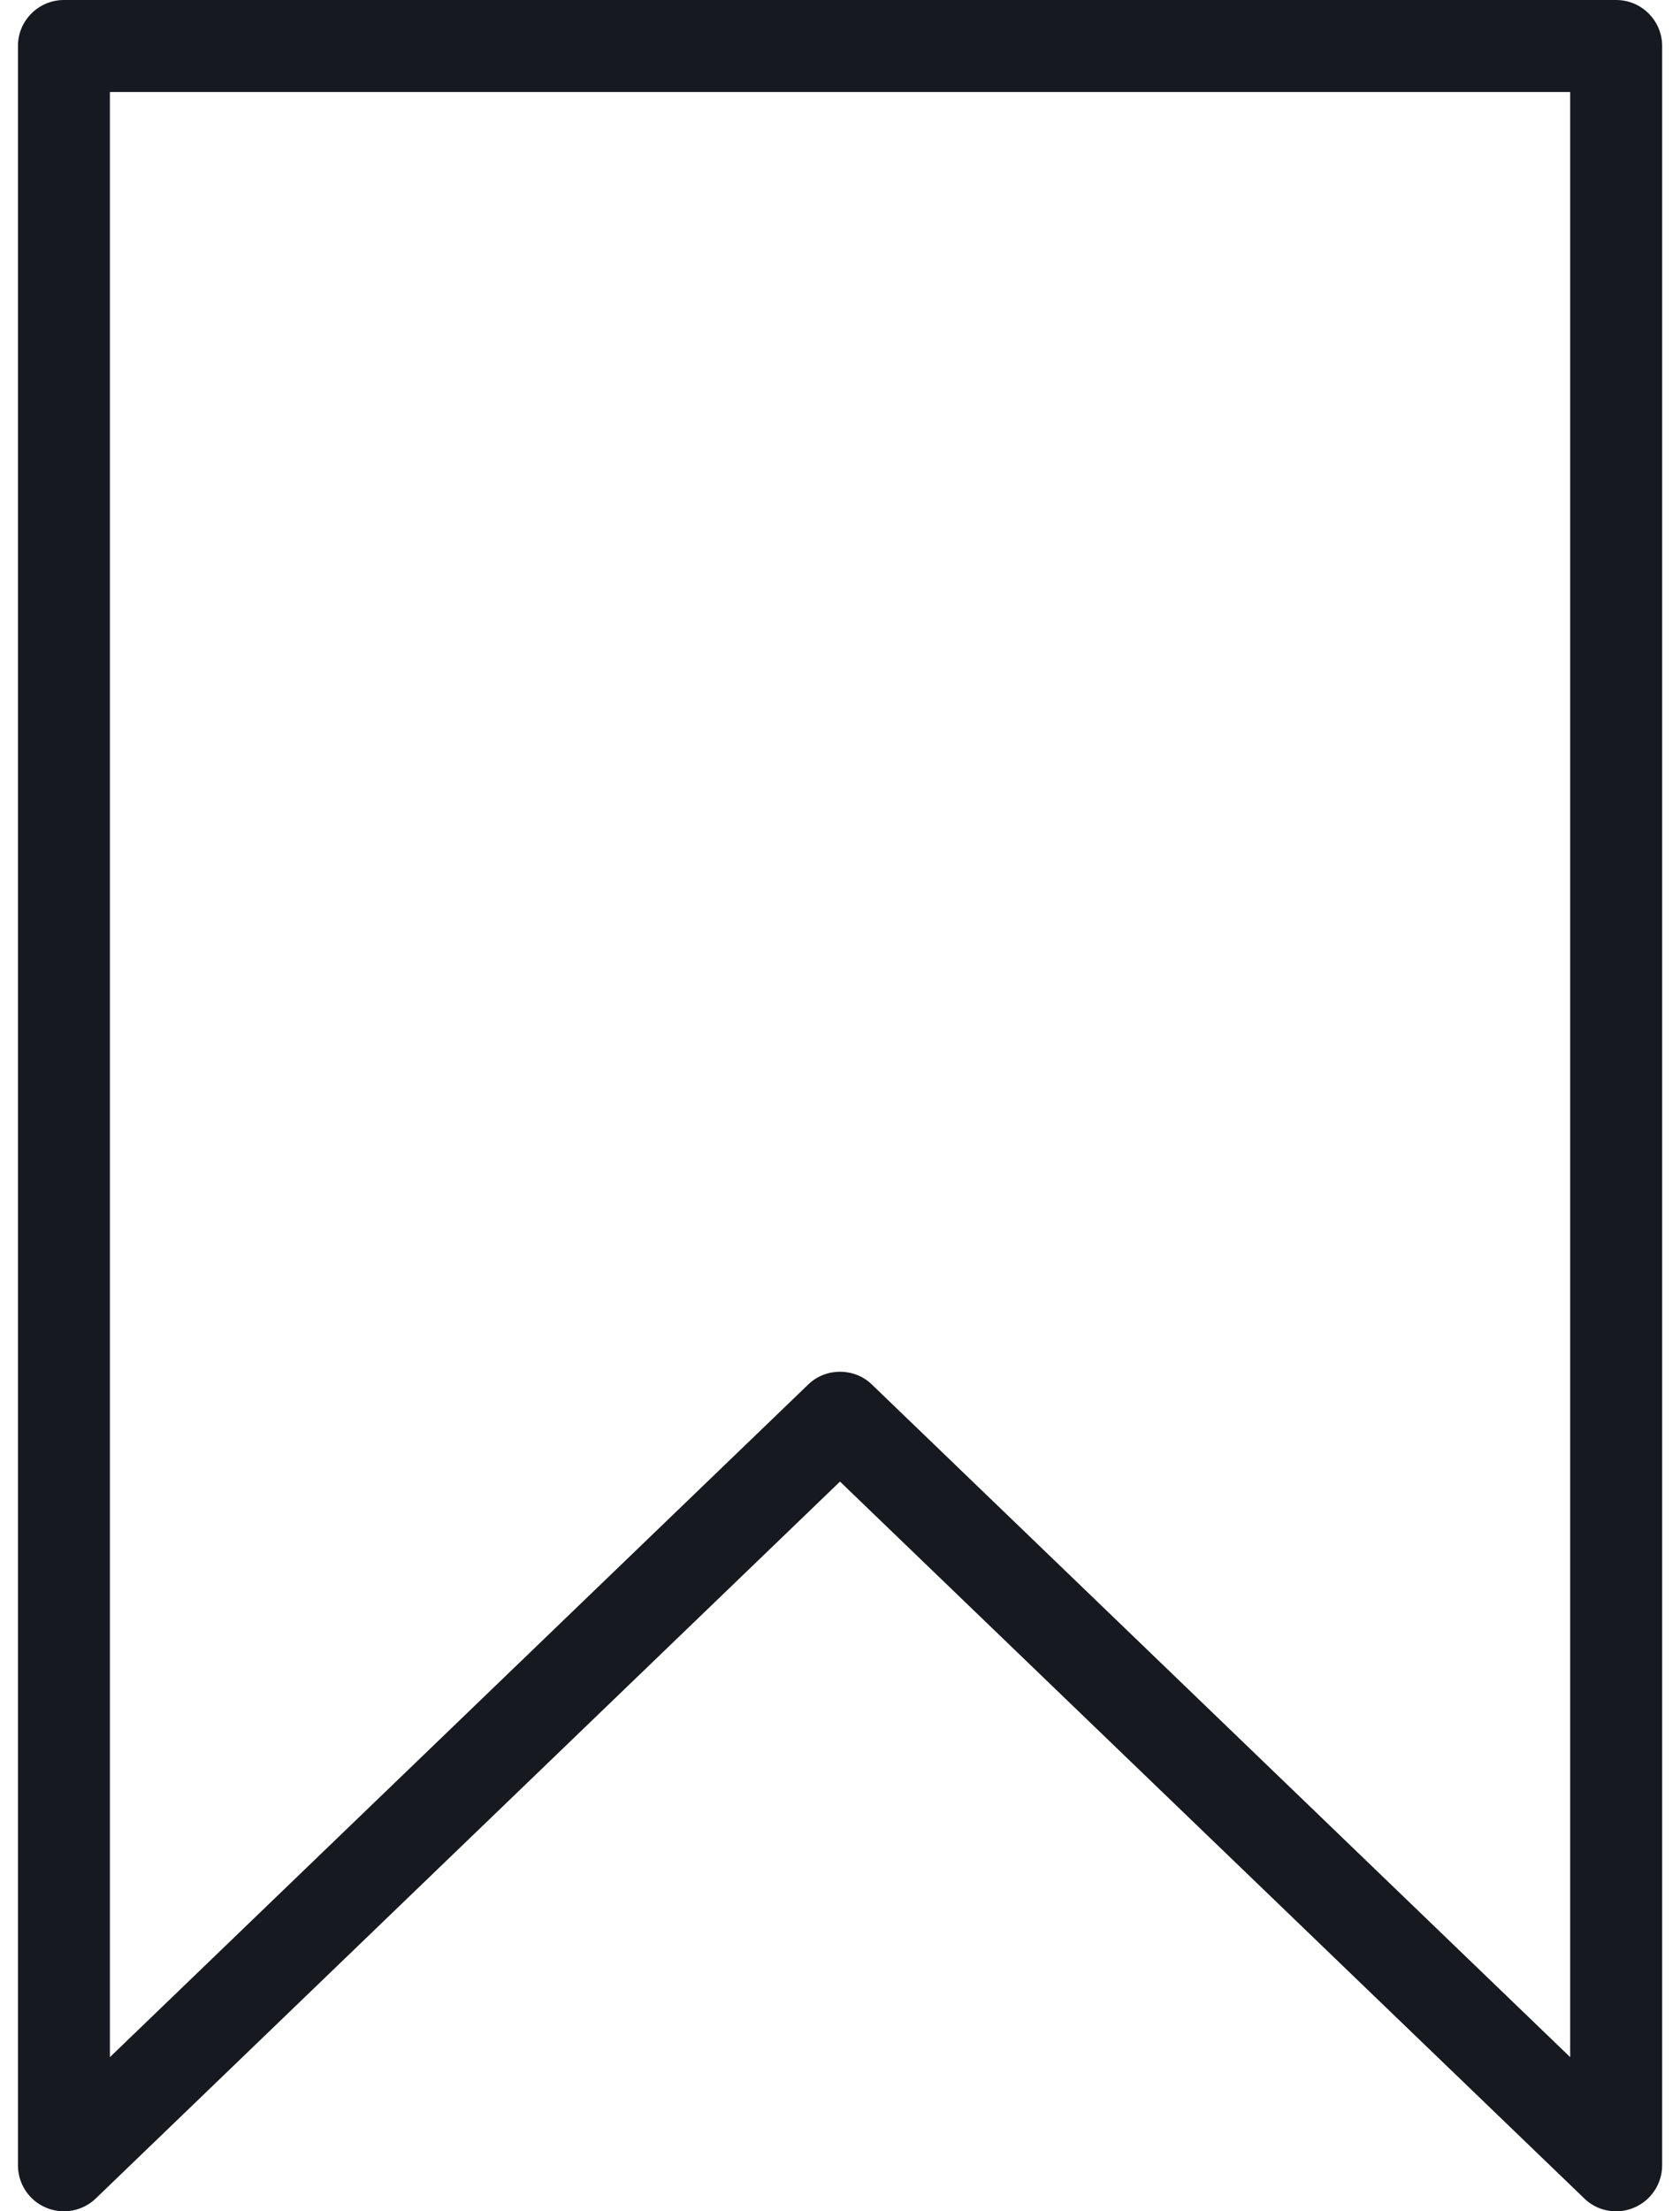 <svg width="19" height="25" viewBox="0 0 19 25" fill="none" xmlns="http://www.w3.org/2000/svg">
<path d="M18.278 0H0.723C0.436 0 0.203 0.233 0.203 0.52V24.48C0.203 24.688 0.327 24.877 0.519 24.958C0.711 25.04 0.934 24.999 1.084 24.854L9.5 16.75L17.917 24.854C18.015 24.95 18.145 25 18.278 25C18.346 25 18.416 24.986 18.482 24.958C18.673 24.877 18.798 24.688 18.798 24.48V0.52C18.798 0.233 18.565 0 18.278 0ZM17.758 23.257L9.861 15.653C9.761 15.556 9.63 15.508 9.5 15.508C9.37 15.508 9.24 15.556 9.14 15.653L1.243 23.257V1.04H17.758V23.257Z" fill="#161920"/>
</svg>
